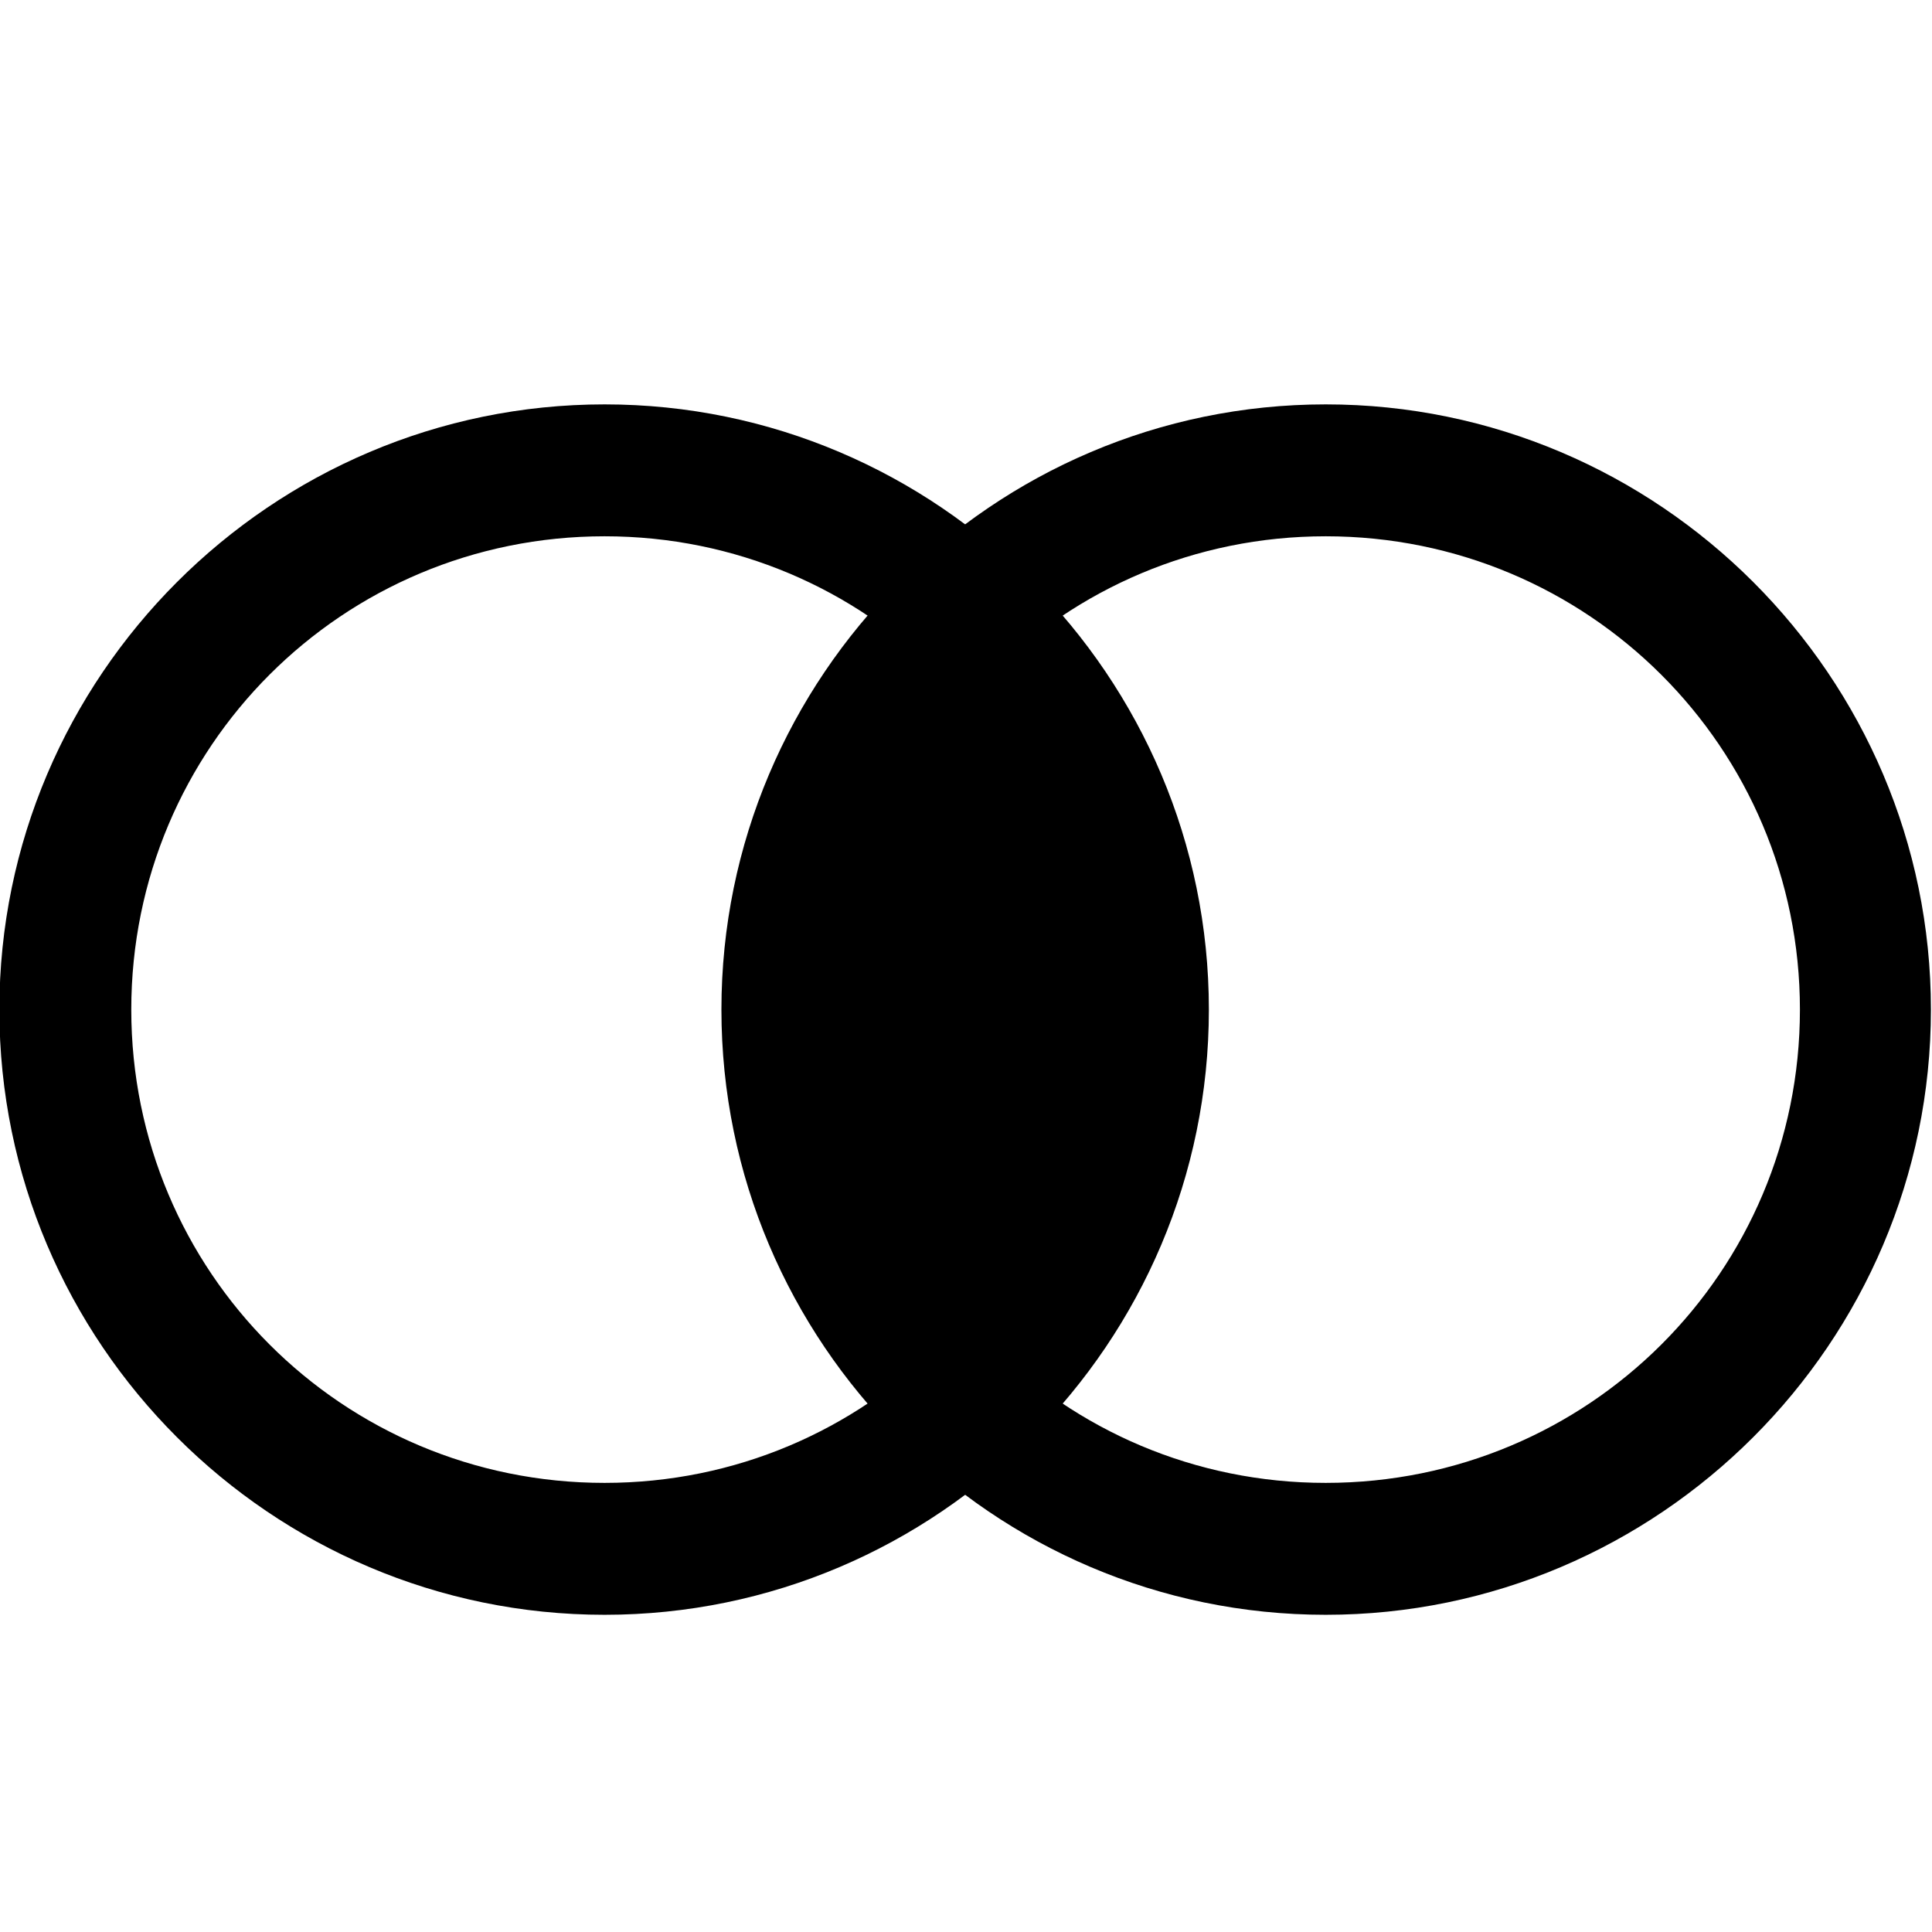 <?xml version="1.0" encoding="UTF-8" standalone="no"?>
<svg
   width="16"
   height="16"
   viewBox="0 0 4.233 4.233"
   version="1.1"
   id="svg8"
   inkscape:version="1.1.1 (3bf5ae0d25, 2021-09-20)"
   sodipodi:docname="inner-symbolic.svg"
   xmlns:inkscape="http://www.inkscape.org/namespaces/inkscape"
   xmlns:sodipodi="http://sodipodi.sourceforge.net/DTD/sodipodi-0.dtd"
   xmlns="http://www.w3.org/2000/svg"
   xmlns:svg="http://www.w3.org/2000/svg"
   xmlns:rdf="http://www.w3.org/1999/02/22-rdf-syntax-ns#"
   xmlns:cc="http://creativecommons.org/ns#"
   xmlns:dc="http://purl.org/dc/elements/1.1/">
  <defs
     id="defs2" />
  <sodipodi:namedview
     id="base"
     pagecolor="#ffffff"
     bordercolor="#666666"
     borderopacity="1.0"
     inkscape:pageopacity="0.0"
     inkscape:pageshadow="2"
     inkscape:zoom="31.678384"
     inkscape:cx="5.2717336"
     inkscape:cy="6.7396115"
     inkscape:document-units="mm"
     inkscape:current-layer="g845"
     inkscape:document-rotation="0"
     showgrid="false"
     units="px"
     inkscape:window-width="1920"
     inkscape:window-height="1016"
     inkscape:window-x="0"
     inkscape:window-y="0"
     inkscape:window-maximized="1"
     inkscape:pagecheckerboard="0" />
  <g
     inkscape:label="Layer 1"
     inkscape:groupmode="layer"
     id="layer1">
    <g
       id="g844"
       transform="translate(6.3048999e-4,0.33)">
      <g
         id="g839">
        <g
           id="g845"
           transform="translate(-0.002,-0.112)">
          <path
             style="color:#000000;fill:#000000;-inkscape-stroke:none"
             d="M 1.326,0.668 C 0.596,0.668 0,1.264 0,1.994 0,2.725 0.596,3.32 1.326,3.32 c 0.73,0 1.324,-0.596 1.324,-1.326 0,-0.73 -0.594,-1.326 -1.324,-1.326 z m 0,0.289 c 0.575,0 1.037,0.463 1.037,1.037 0,0.575 -0.463,1.037 -1.037,1.037 -0.575,0 -1.037,-0.463 -1.037,-1.037 0,-0.575 0.463,-1.037 1.037,-1.037 z"
             id="path833" />
          <path
             style="color:#000000;fill:#000000;-inkscape-stroke:none"
             d="m 2.906,0.668 c -0.73,0 -1.324,0.596 -1.324,1.326 0,0.73 0.594,1.326 1.324,1.326 0.73,0 1.326,-0.596 1.326,-1.326 0,-0.73 -0.596,-1.326 -1.326,-1.326 z m 0,0.289 c 0.575,0 1.039,0.463 1.039,1.037 0,0.575 -0.464,1.037 -1.039,1.037 -0.575,0 -1.037,-0.463 -1.037,-1.037 0,-0.575 0.463,-1.037 1.037,-1.037 z"
             id="circle838" />
          <g
             id="path840"
             style="fill:#000000">
            <path
               style="color:#000000;fill:#000000;stroke-width:0.011;-inkscape-stroke:none"
               d="M 2.048,2.697 C 1.95,2.551 1.896,2.425 1.86,2.259 1.839,2.161 1.837,1.915 1.855,1.819 1.876,1.713 1.923,1.579 1.972,1.487 2.018,1.398 2.102,1.274 2.116,1.274 c 0.01,0 0.074,0.088 0.121,0.167 0.162,0.275 0.2,0.647 0.098,0.953 -0.015,0.046 -0.047,0.121 -0.07,0.168 -0.045,0.089 -0.134,0.223 -0.149,0.223 -0.005,0 -0.035,-0.039 -0.067,-0.088 z"
               id="path838" />
            <path
               style="color:#000000;fill:#000000;-inkscape-stroke:none"
               d="m 2.113,1.27 c -5.726e-4,2.375e-4 -0.003,0.001 -0.004,0.002 -0.002,0.001 -0.004,0.002 -0.006,0.004 -0.004,0.004 -0.008,0.009 -0.014,0.016 -0.011,0.013 -0.025,0.032 -0.039,0.053 -0.029,0.042 -0.061,0.096 -0.084,0.141 -0.049,0.093 -0.096,0.228 -0.117,0.334 -0.019,0.098 -0.016,0.342 0.006,0.441 0.036,0.166 0.09,0.293 0.188,0.439 0.016,0.024 0.033,0.046 0.045,0.062 0.006,0.008 0.011,0.015 0.016,0.02 0.002,0.002 0.004,0.004 0.006,0.006 0,0 0.002,0.002 0.002,0.002 0,0 0.002,0 0.002,0 0,0 0.002,0.002 0.002,0.002 4.573e-4,0 0.003,-0.002 0.004,-0.002 0,0 0.002,-0.002 0.002,-0.002 0.002,-0.001 0.004,-0.002 0.006,-0.004 0.004,-0.004 0.01,-0.011 0.016,-0.018 0.011,-0.014 0.026,-0.034 0.041,-0.057 0.03,-0.045 0.063,-0.1 0.086,-0.145 0.024,-0.047 0.055,-0.122 0.07,-0.168 C 2.443,2.089 2.405,1.716 2.242,1.439 2.219,1.4 2.191,1.356 2.168,1.324 c -0.012,-0.016 -0.023,-0.029 -0.031,-0.039 -0.004,-0.005 -0.007,-0.009 -0.01,-0.012 -0.002,-0.001 -0.004,-0.001 -0.006,-0.002 0,0 -0.002,-0.002 -0.002,-0.002 0,0 -0.002,0 -0.002,0 -4.383e-4,0 -0.003,-2.374e-4 -0.004,0 z m 0.002,0.01 c 0,0 0.002,0 0.002,0 5.637e-4,4.317e-4 0.001,0.001 0.002,0.002 0.003,0.002 0.006,0.007 0.01,0.012 0.008,0.009 0.018,0.023 0.029,0.039 0.023,0.032 0.051,0.072 0.074,0.111 0.161,0.274 0.2,0.645 0.098,0.949 -0.015,0.046 -0.047,0.122 -0.07,0.168 -0.022,0.044 -0.056,0.098 -0.086,0.143 -0.015,0.022 -0.028,0.043 -0.039,0.057 -0.005,0.007 -0.012,0.012 -0.016,0.016 -0.001,0.001 -9.841e-4,0.003 -0.002,0.004 0,0 -0.002,0 -0.002,0 -0.001,-9.241e-4 -0.002,-0.004 -0.004,-0.006 -0.004,-0.004 -0.01,-0.01 -0.016,-0.018 -0.012,-0.016 -0.027,-0.038 -0.043,-0.062 -0.097,-0.146 -0.152,-0.27 -0.188,-0.436 -0.021,-0.096 -0.022,-0.344 -0.004,-0.438 0.021,-0.105 0.067,-0.24 0.115,-0.332 0.023,-0.044 0.055,-0.097 0.084,-0.139 0.014,-0.021 0.027,-0.038 0.037,-0.051 0.005,-0.006 0.01,-0.012 0.014,-0.016 0.002,-0.002 0.003,-0.003 0.004,-0.004 z"
               id="path841" />
          </g>
        </g>
      </g>
    </g>
  </g>
</svg>
